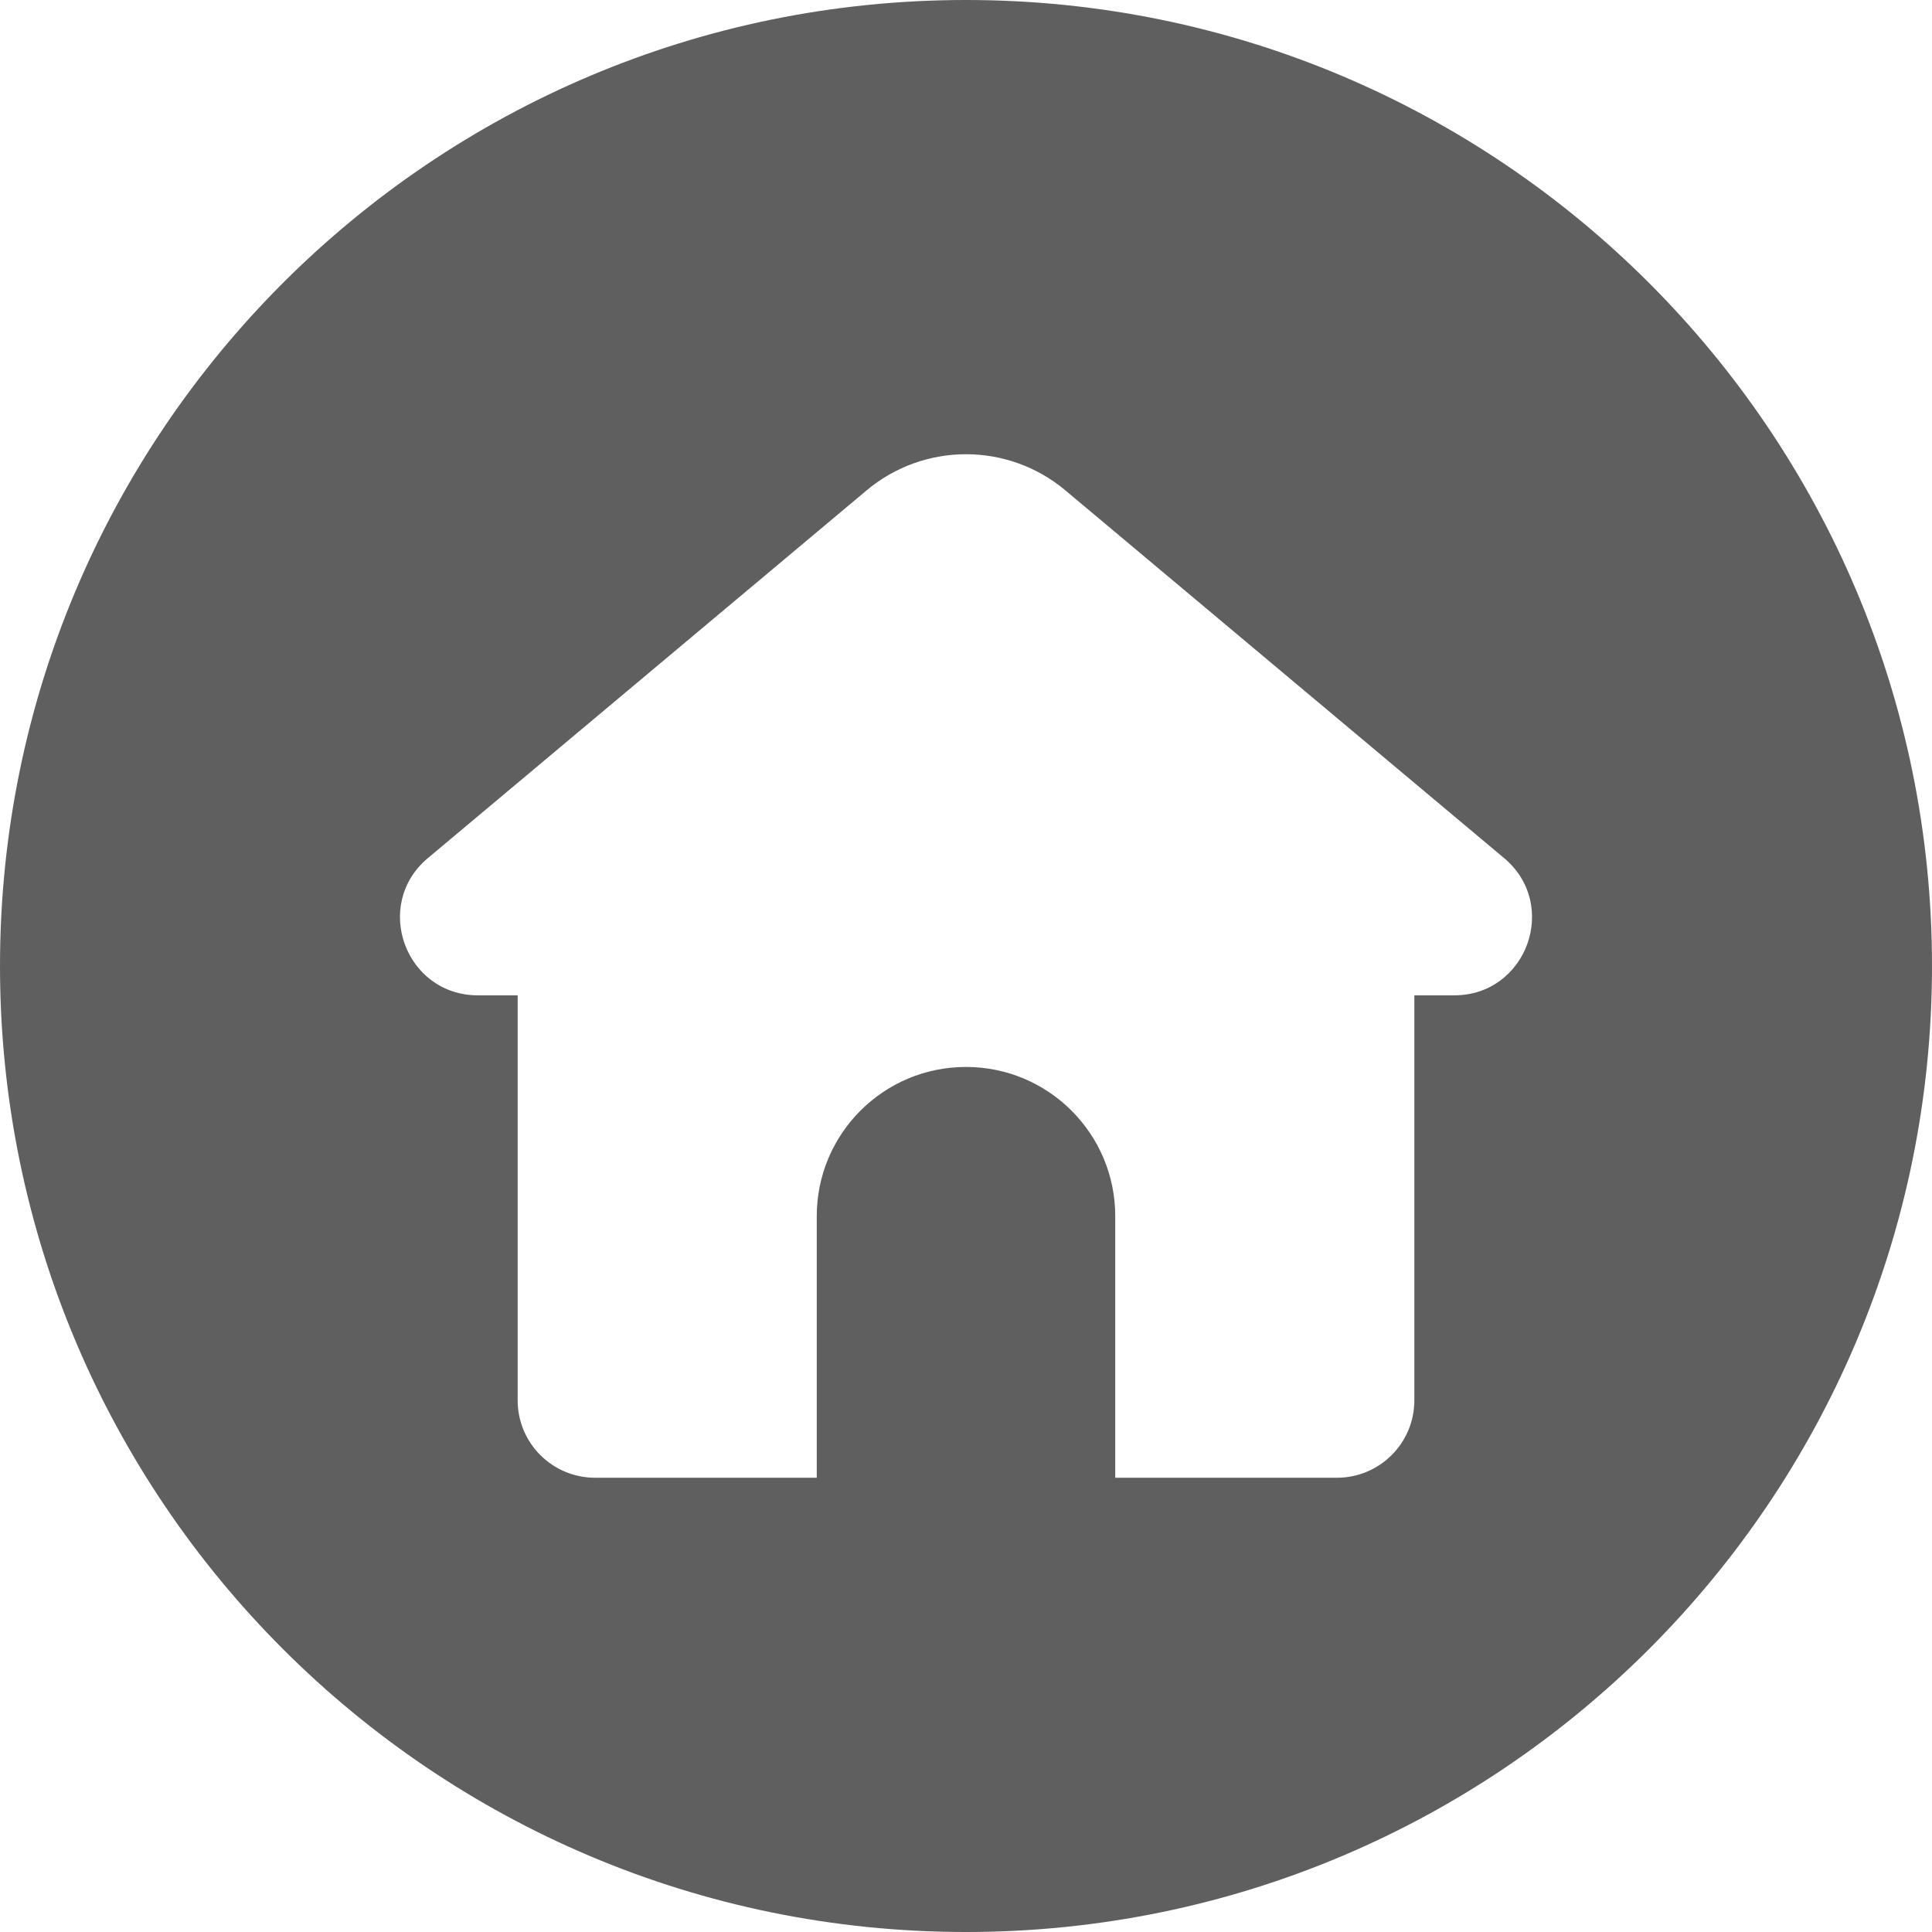 <svg width="16" height="16" viewBox="0 0 16 16" fill="none" xmlns="http://www.w3.org/2000/svg">
<g clip-path="url(#clip0_145_43010)">
<path d="M8 0C3.582 0 0 3.582 0 8C0 12.418 3.582 16 8 16C12.418 16 16 12.418 16 8C16 3.582 12.418 0 8 0ZM12.043 8.243H11.713V11.597C11.713 11.951 11.426 12.238 11.072 12.238H9.236V10.072C9.236 9.731 9.098 9.422 8.874 9.198C8.65 8.974 8.341 8.836 8 8.836C7.317 8.836 6.764 9.389 6.764 10.072V12.238H4.928C4.574 12.238 4.287 11.951 4.287 11.597V8.243H3.958C3.356 8.243 3.083 7.492 3.544 7.106L7.177 4.061C7.653 3.662 8.347 3.662 8.823 4.061L12.456 7.106C12.917 7.492 12.644 8.243 12.043 8.243Z" fill="#5F5F5F"/>
</g>
<defs>
<clipPath id="clip0_145_43010">
<rect width="16" height="16" fill="white"/>
</clipPath>
</defs>
</svg>

